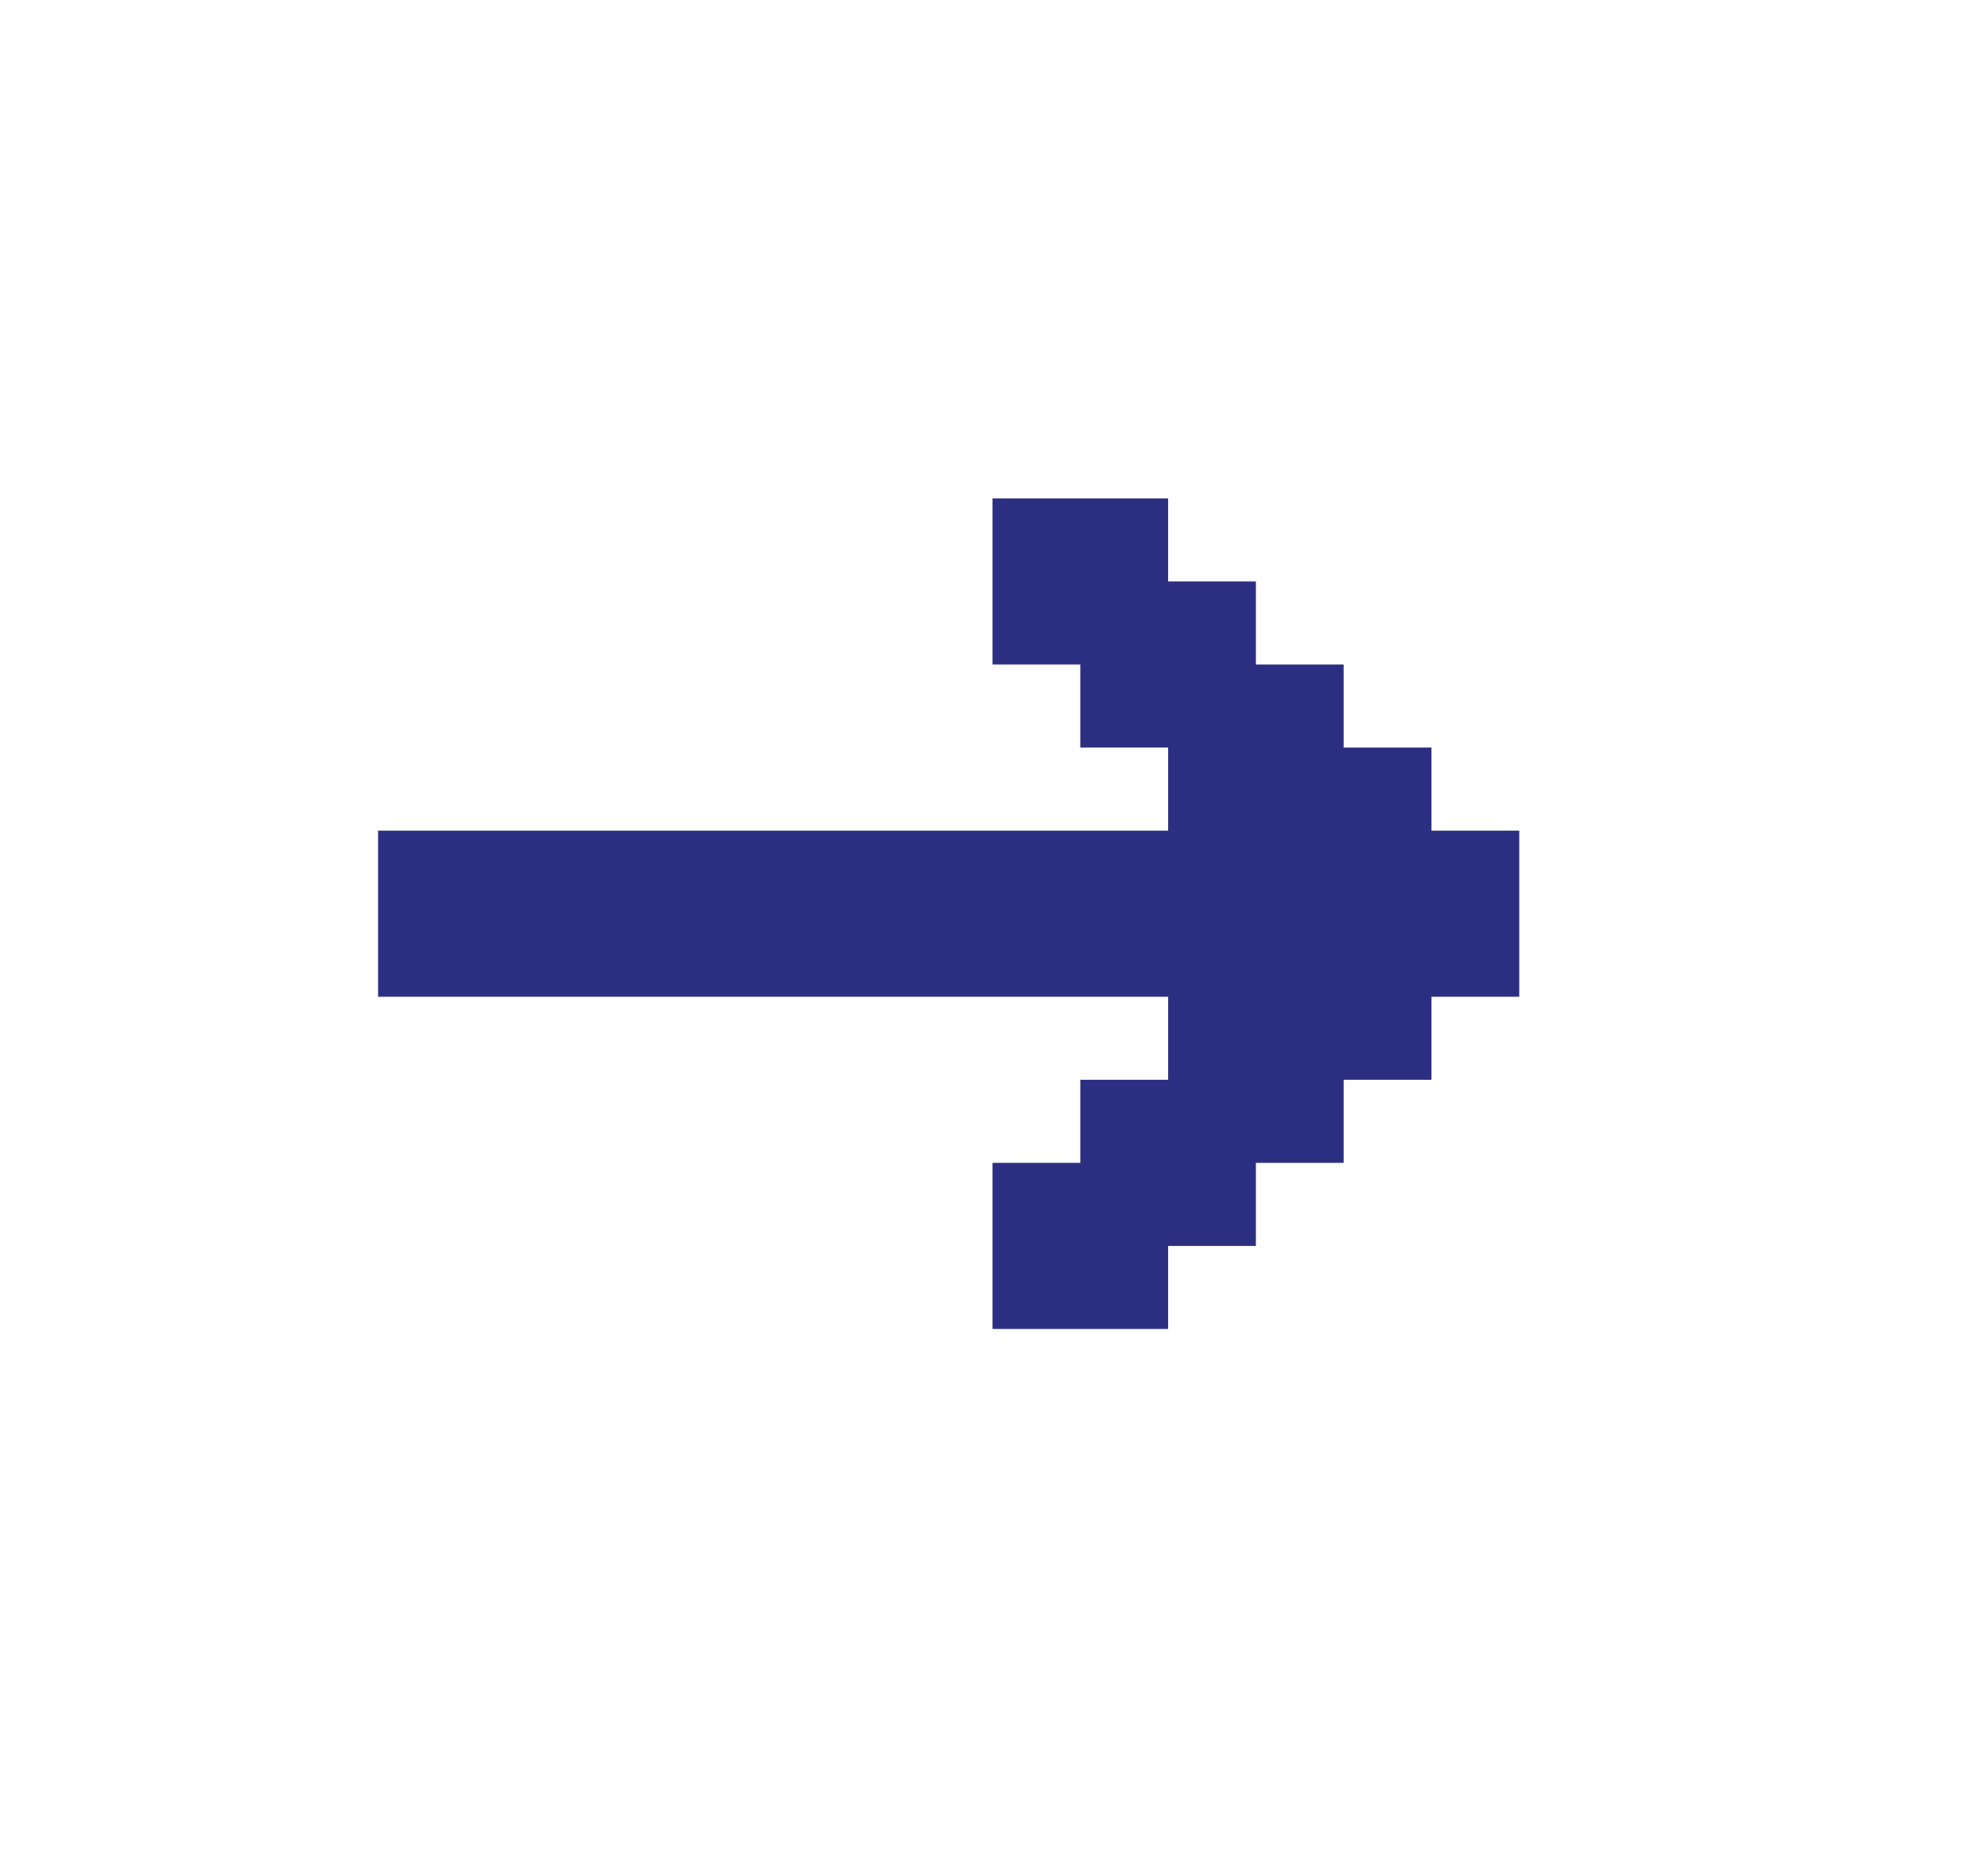 <svg width="34" height="32" viewBox="0 0 34 32" fill="none" xmlns="http://www.w3.org/2000/svg">
<path d="M25.983 14.207V17.048H24.482V18.468H22.98V19.889H21.479V21.31H19.978V22.73H16.975V19.889H18.476V18.468H19.978V17.048H6.466V14.207H19.978V12.786H18.476V11.365H16.975V8.524H19.978V9.945H21.479V11.365H22.98V12.786H24.482V14.207" fill="#2C2F81"/>
</svg>
